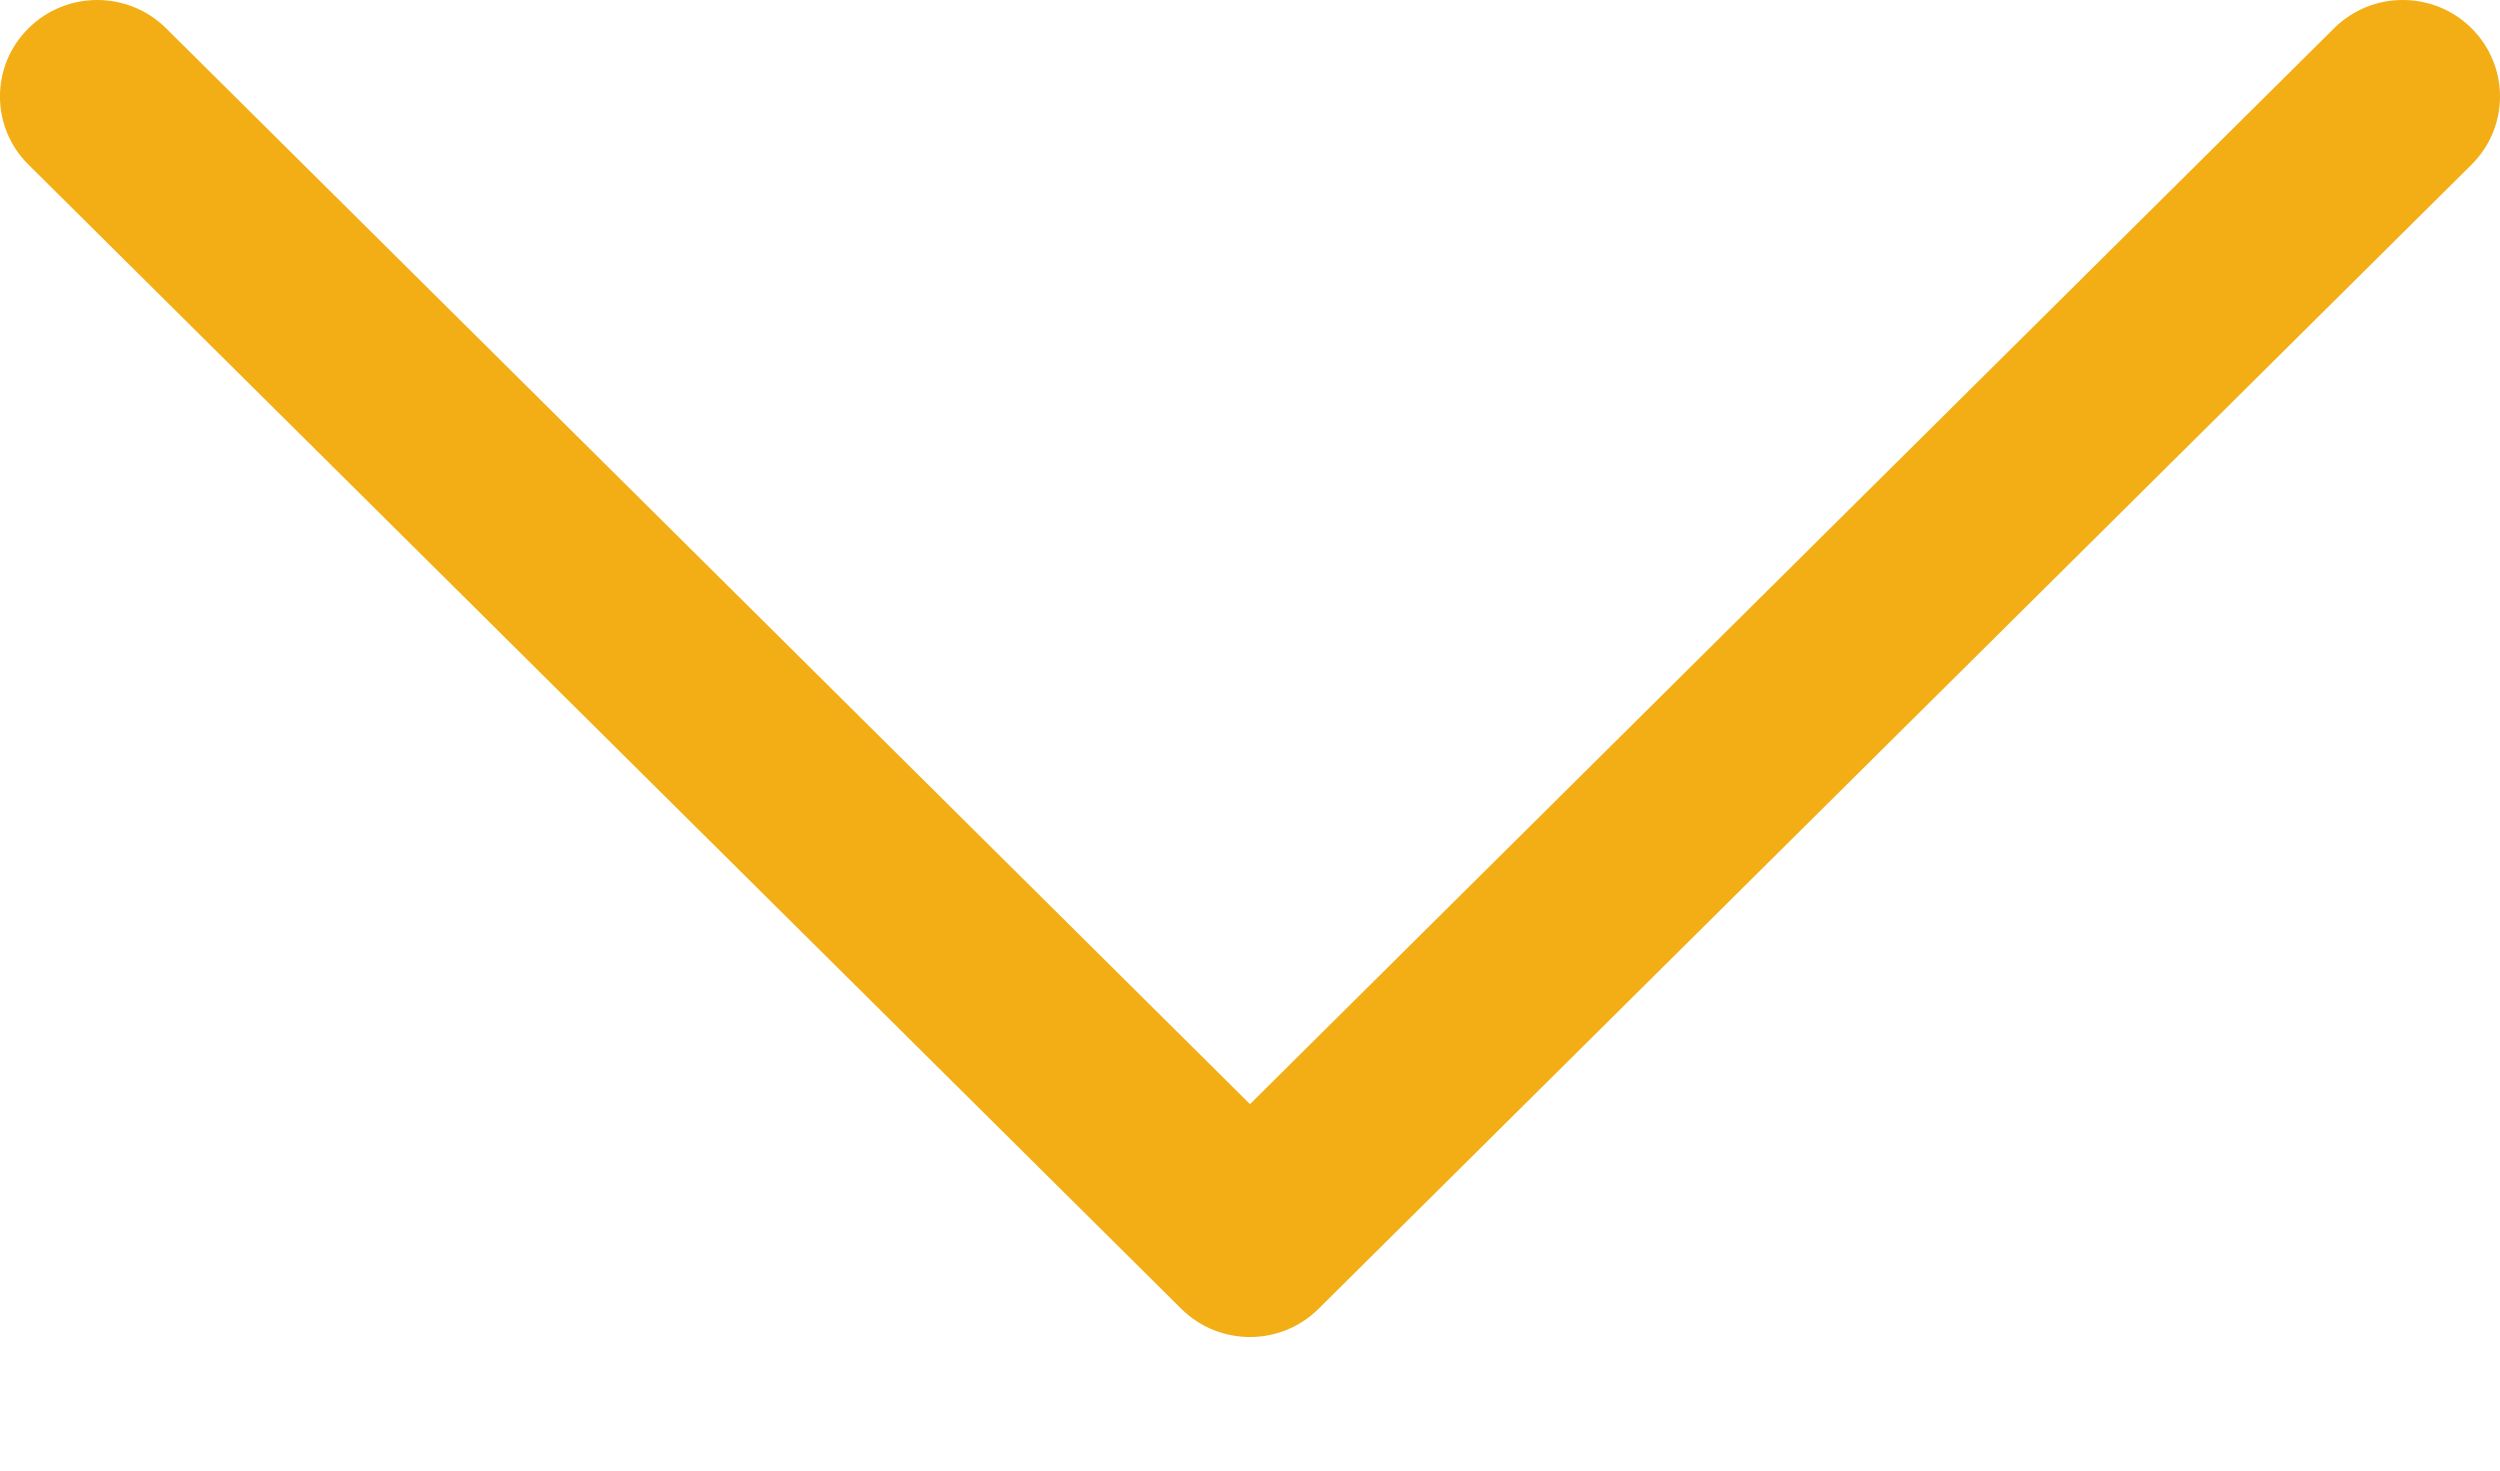 <svg xmlns="http://www.w3.org/2000/svg" width="17" height="10" viewBox="0 0 17 10" fill="none">
  <path d="M17 0.656C17 0.488 16.935 0.32 16.806 0.192C16.548 -0.064 16.13 -0.064 15.872 0.192L8.5 7.508L1.129 0.192C0.87 -0.064 0.452 -0.064 0.194 0.192C-0.065 0.448 -0.065 0.864 0.194 1.12L8.032 8.899C8.29 9.156 8.709 9.156 8.967 8.899L16.806 1.12C16.935 0.992 17 0.824 17 0.656Z" fill="#F2AE14"/>
</svg>